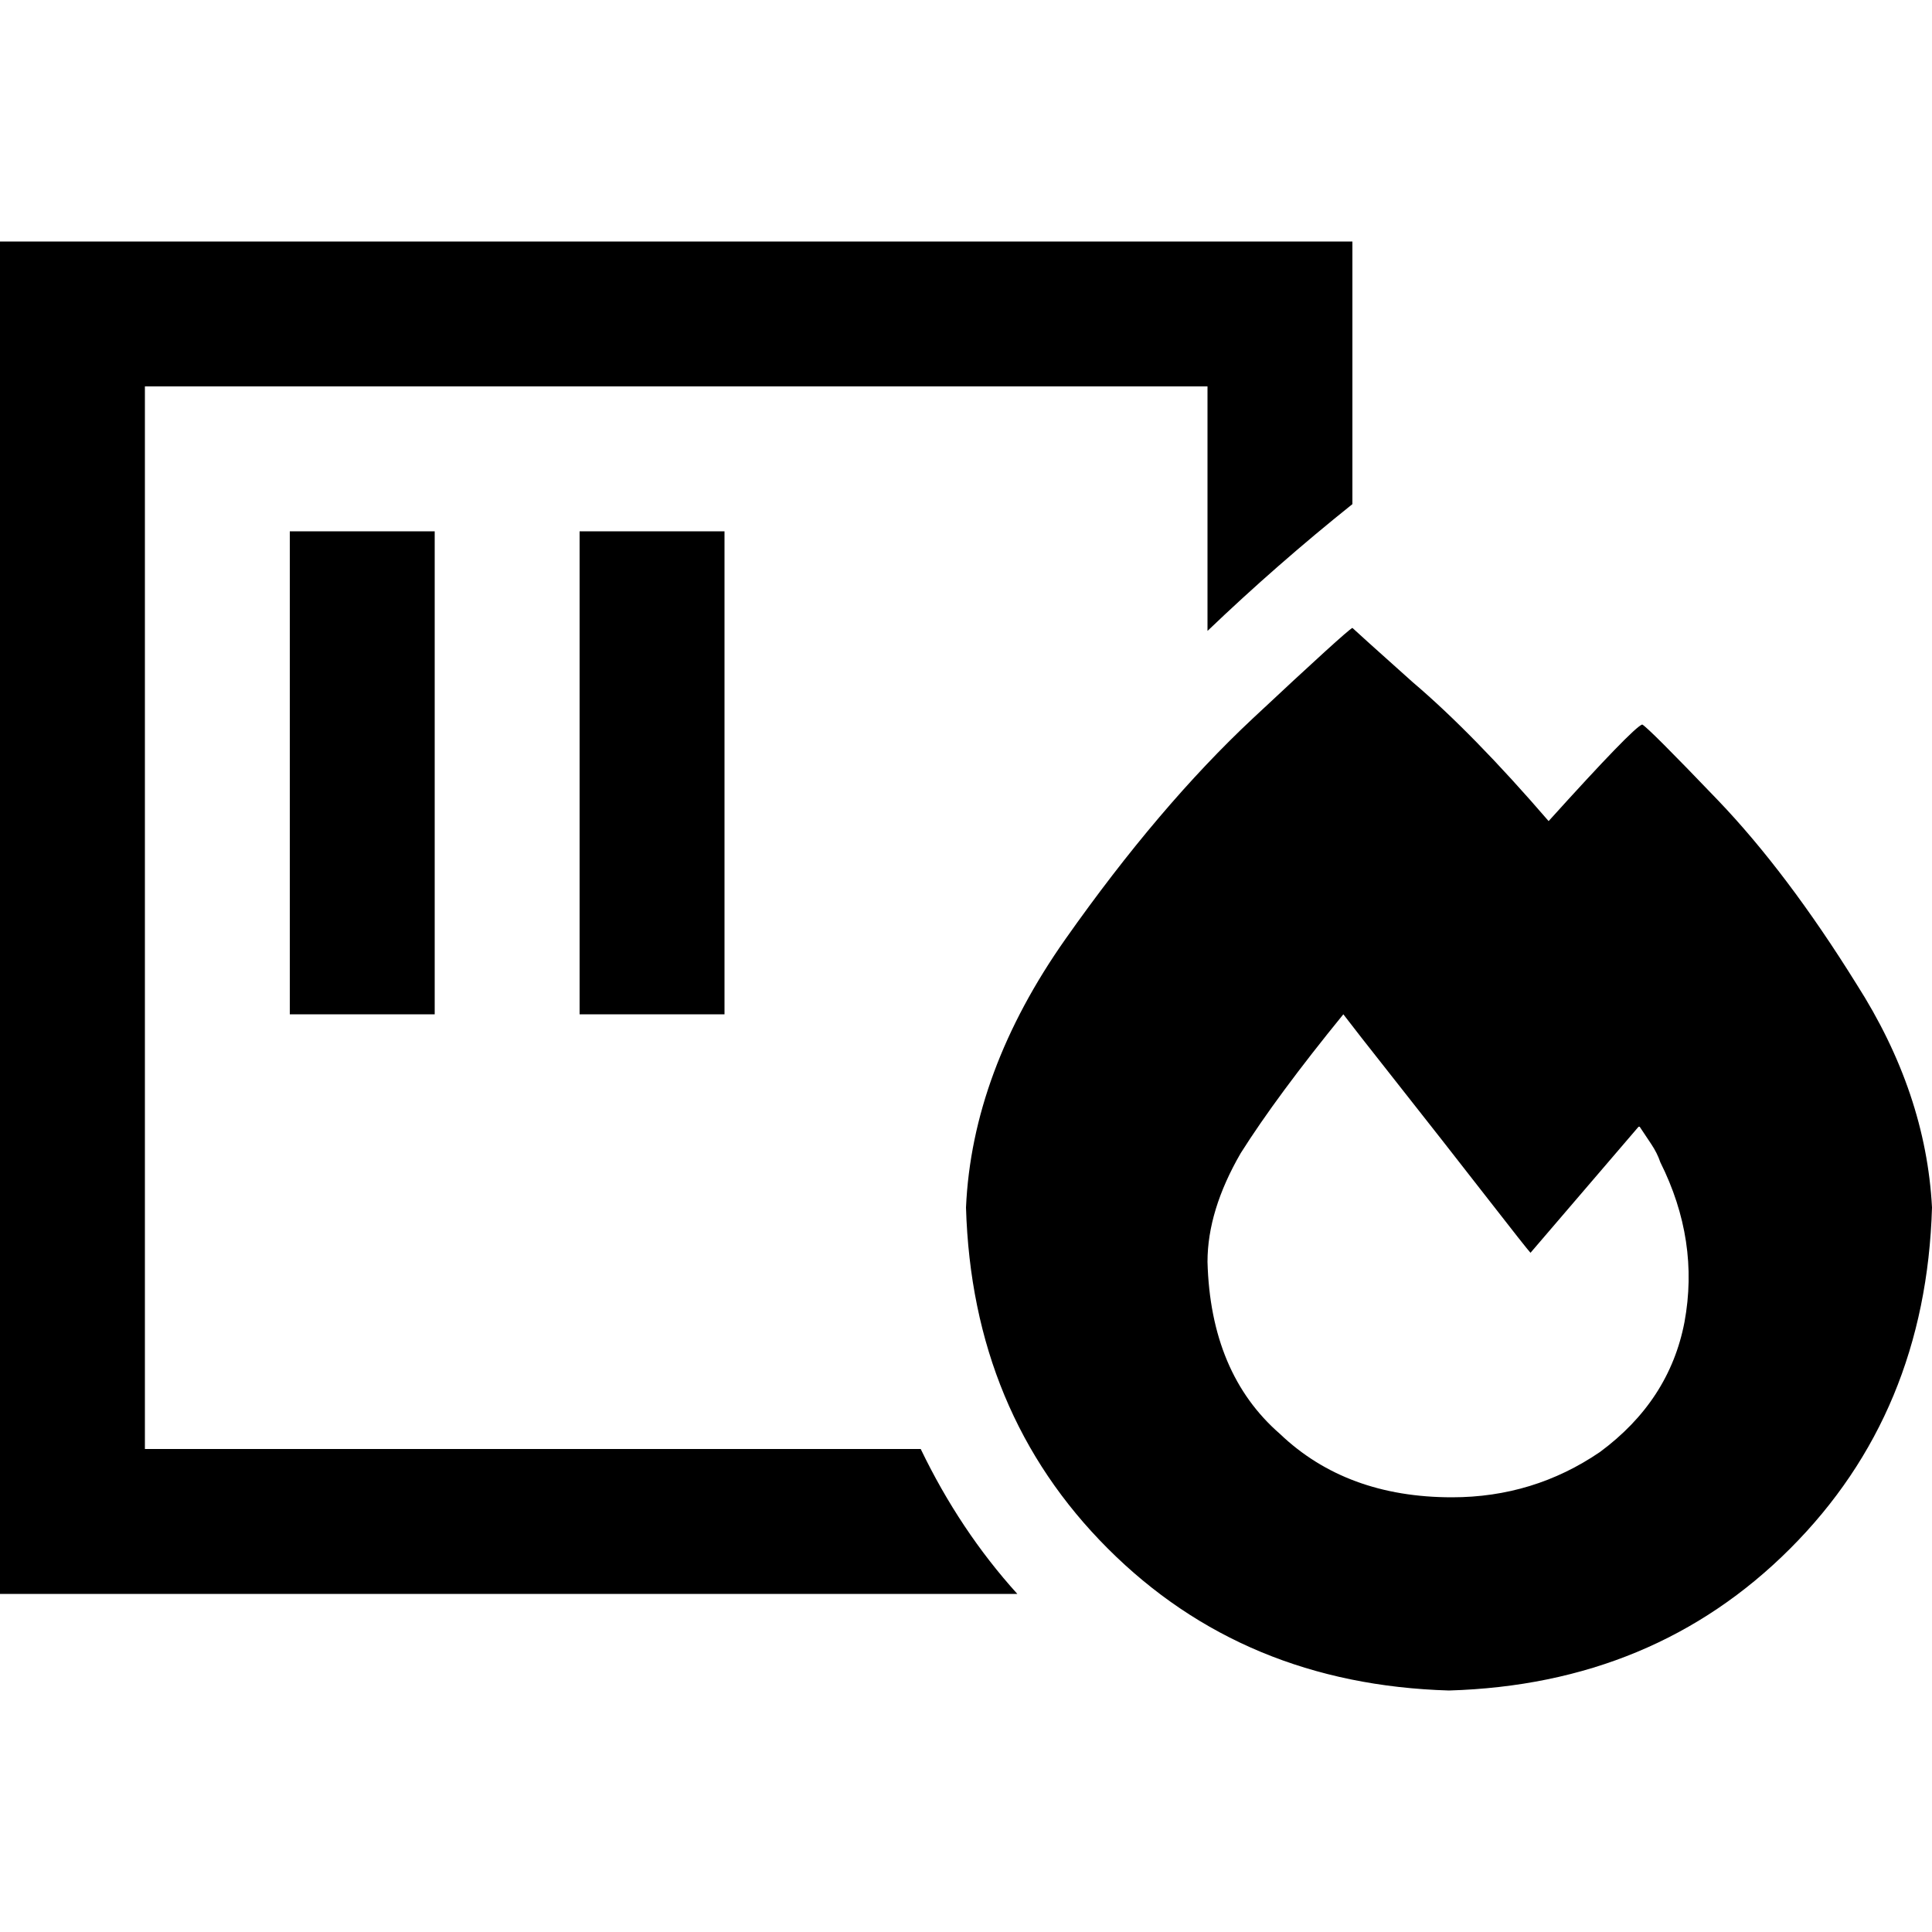 <svg xmlns="http://www.w3.org/2000/svg" viewBox="0 0 512 512">
  <path d="M 38.4 102.4 L 320 102.4 L 320 167.2 Q 338.4 149.6 358.4 133.6 L 358.4 102.4 L 358.4 64 L 320 64 L 38.4 64 L 0 64 L 0 102.4 L 0 384 L 0 422.4 L 38.4 422.4 L 269.6 422.4 Q 254.4 405.6 244 384 L 38.4 384 L 38.4 102.4 L 38.4 102.4 Z M 115.2 160 L 115.2 140.8 L 76.8 140.8 L 76.8 160 L 76.8 249.6 L 76.8 268.8 L 115.2 268.8 L 115.2 249.6 L 115.2 160 L 115.2 160 Z M 192 160 L 192 140.8 L 153.6 140.8 L 153.6 160 L 153.6 249.6 L 153.6 268.8 L 192 268.8 L 192 249.6 L 192 160 L 192 160 Z M 410.4 217.6 Q 390.4 194.4 374.4 180.8 L 374.4 180.8 Q 359.2 167.2 358.4 166.4 Q 356.8 167.2 332 190.4 Q 307.2 213.6 282.4 248.8 Q 257.6 284 256 320 Q 257.6 374.4 293.6 410.4 Q 329.6 446.4 384 448 Q 438.4 446.4 474.4 410.4 Q 510.4 374.4 512 320 Q 510.4 289.6 492 260.8 Q 473.6 231.2 455.2 212 Q 436.8 192.8 435.2 192 Q 432.8 192.8 410.4 217.6 L 410.4 217.6 Z M 424 384.8 Q 406.4 396.8 384.8 396.8 Q 356.8 396.8 339.2 380 Q 320.8 364 320 334.4 Q 320 320.8 328.8 305.6 Q 338.4 290.4 356 268.8 Q 358.4 272 370.4 287.2 Q 382.4 302.4 393.6 316.8 Q 404.8 331.2 405.6 332 L 434.4 298.4 Q 436 300.8 437.6 303.2 Q 439.2 305.6 440 308 Q 450.4 328.8 446.4 350.4 Q 442.4 371.2 424 384.8 L 424 384.8 Z" />
</svg>